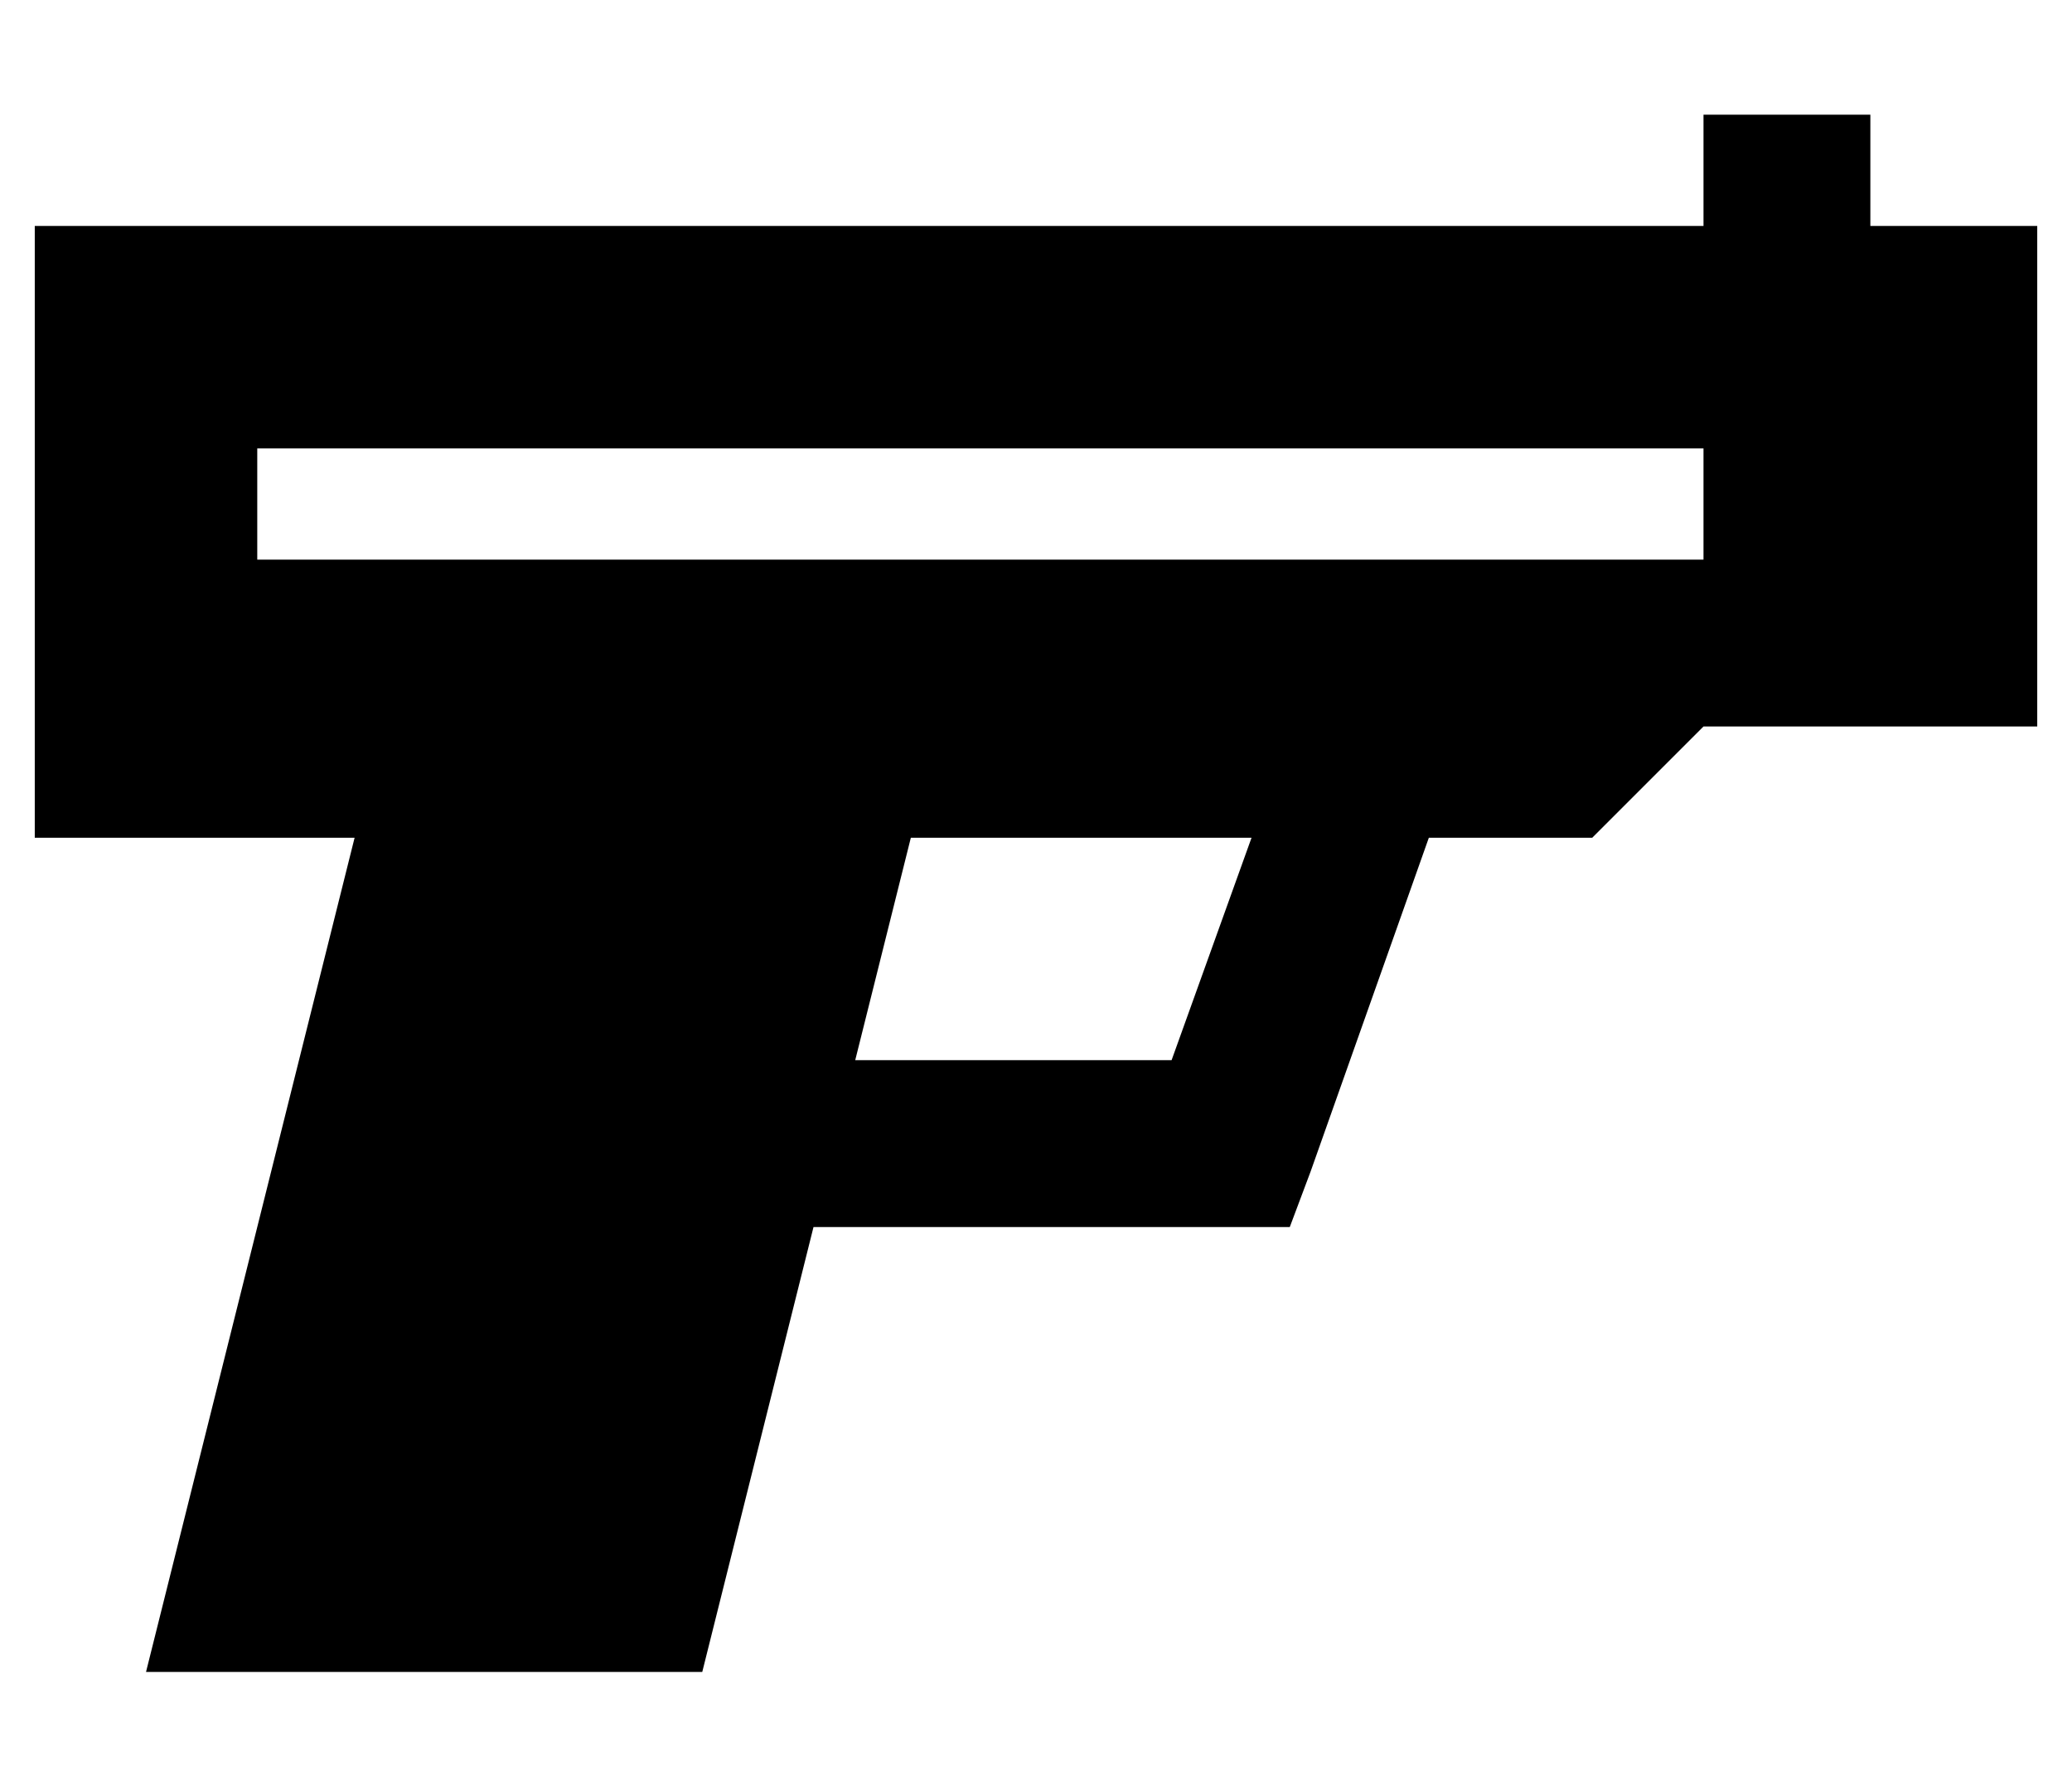 <?xml version="1.0" standalone="no"?>
<!DOCTYPE svg PUBLIC "-//W3C//DTD SVG 1.1//EN" "http://www.w3.org/Graphics/SVG/1.1/DTD/svg11.dtd" >
<svg xmlns="http://www.w3.org/2000/svg" xmlns:xlink="http://www.w3.org/1999/xlink" version="1.1" viewBox="-10 -40 596 512">
   <path fill="currentColor"
d="M528 -7v24v-24v24v8v0h48v0v144v0h-96v0l-32 32v0h-47v0l-34 96v0l-6 16v0h-17h-120l-32 128v0h-160v0l60 -240v0h-92v0v-176v0h480v0v-8v0v-24v0h48v0zM327 265l23 -64l-23 64l23 -64h-98v0l-16 64v0h91v0zM480 89h-416h416h-416v32v0h416v0v-32v0z" />
</svg>
